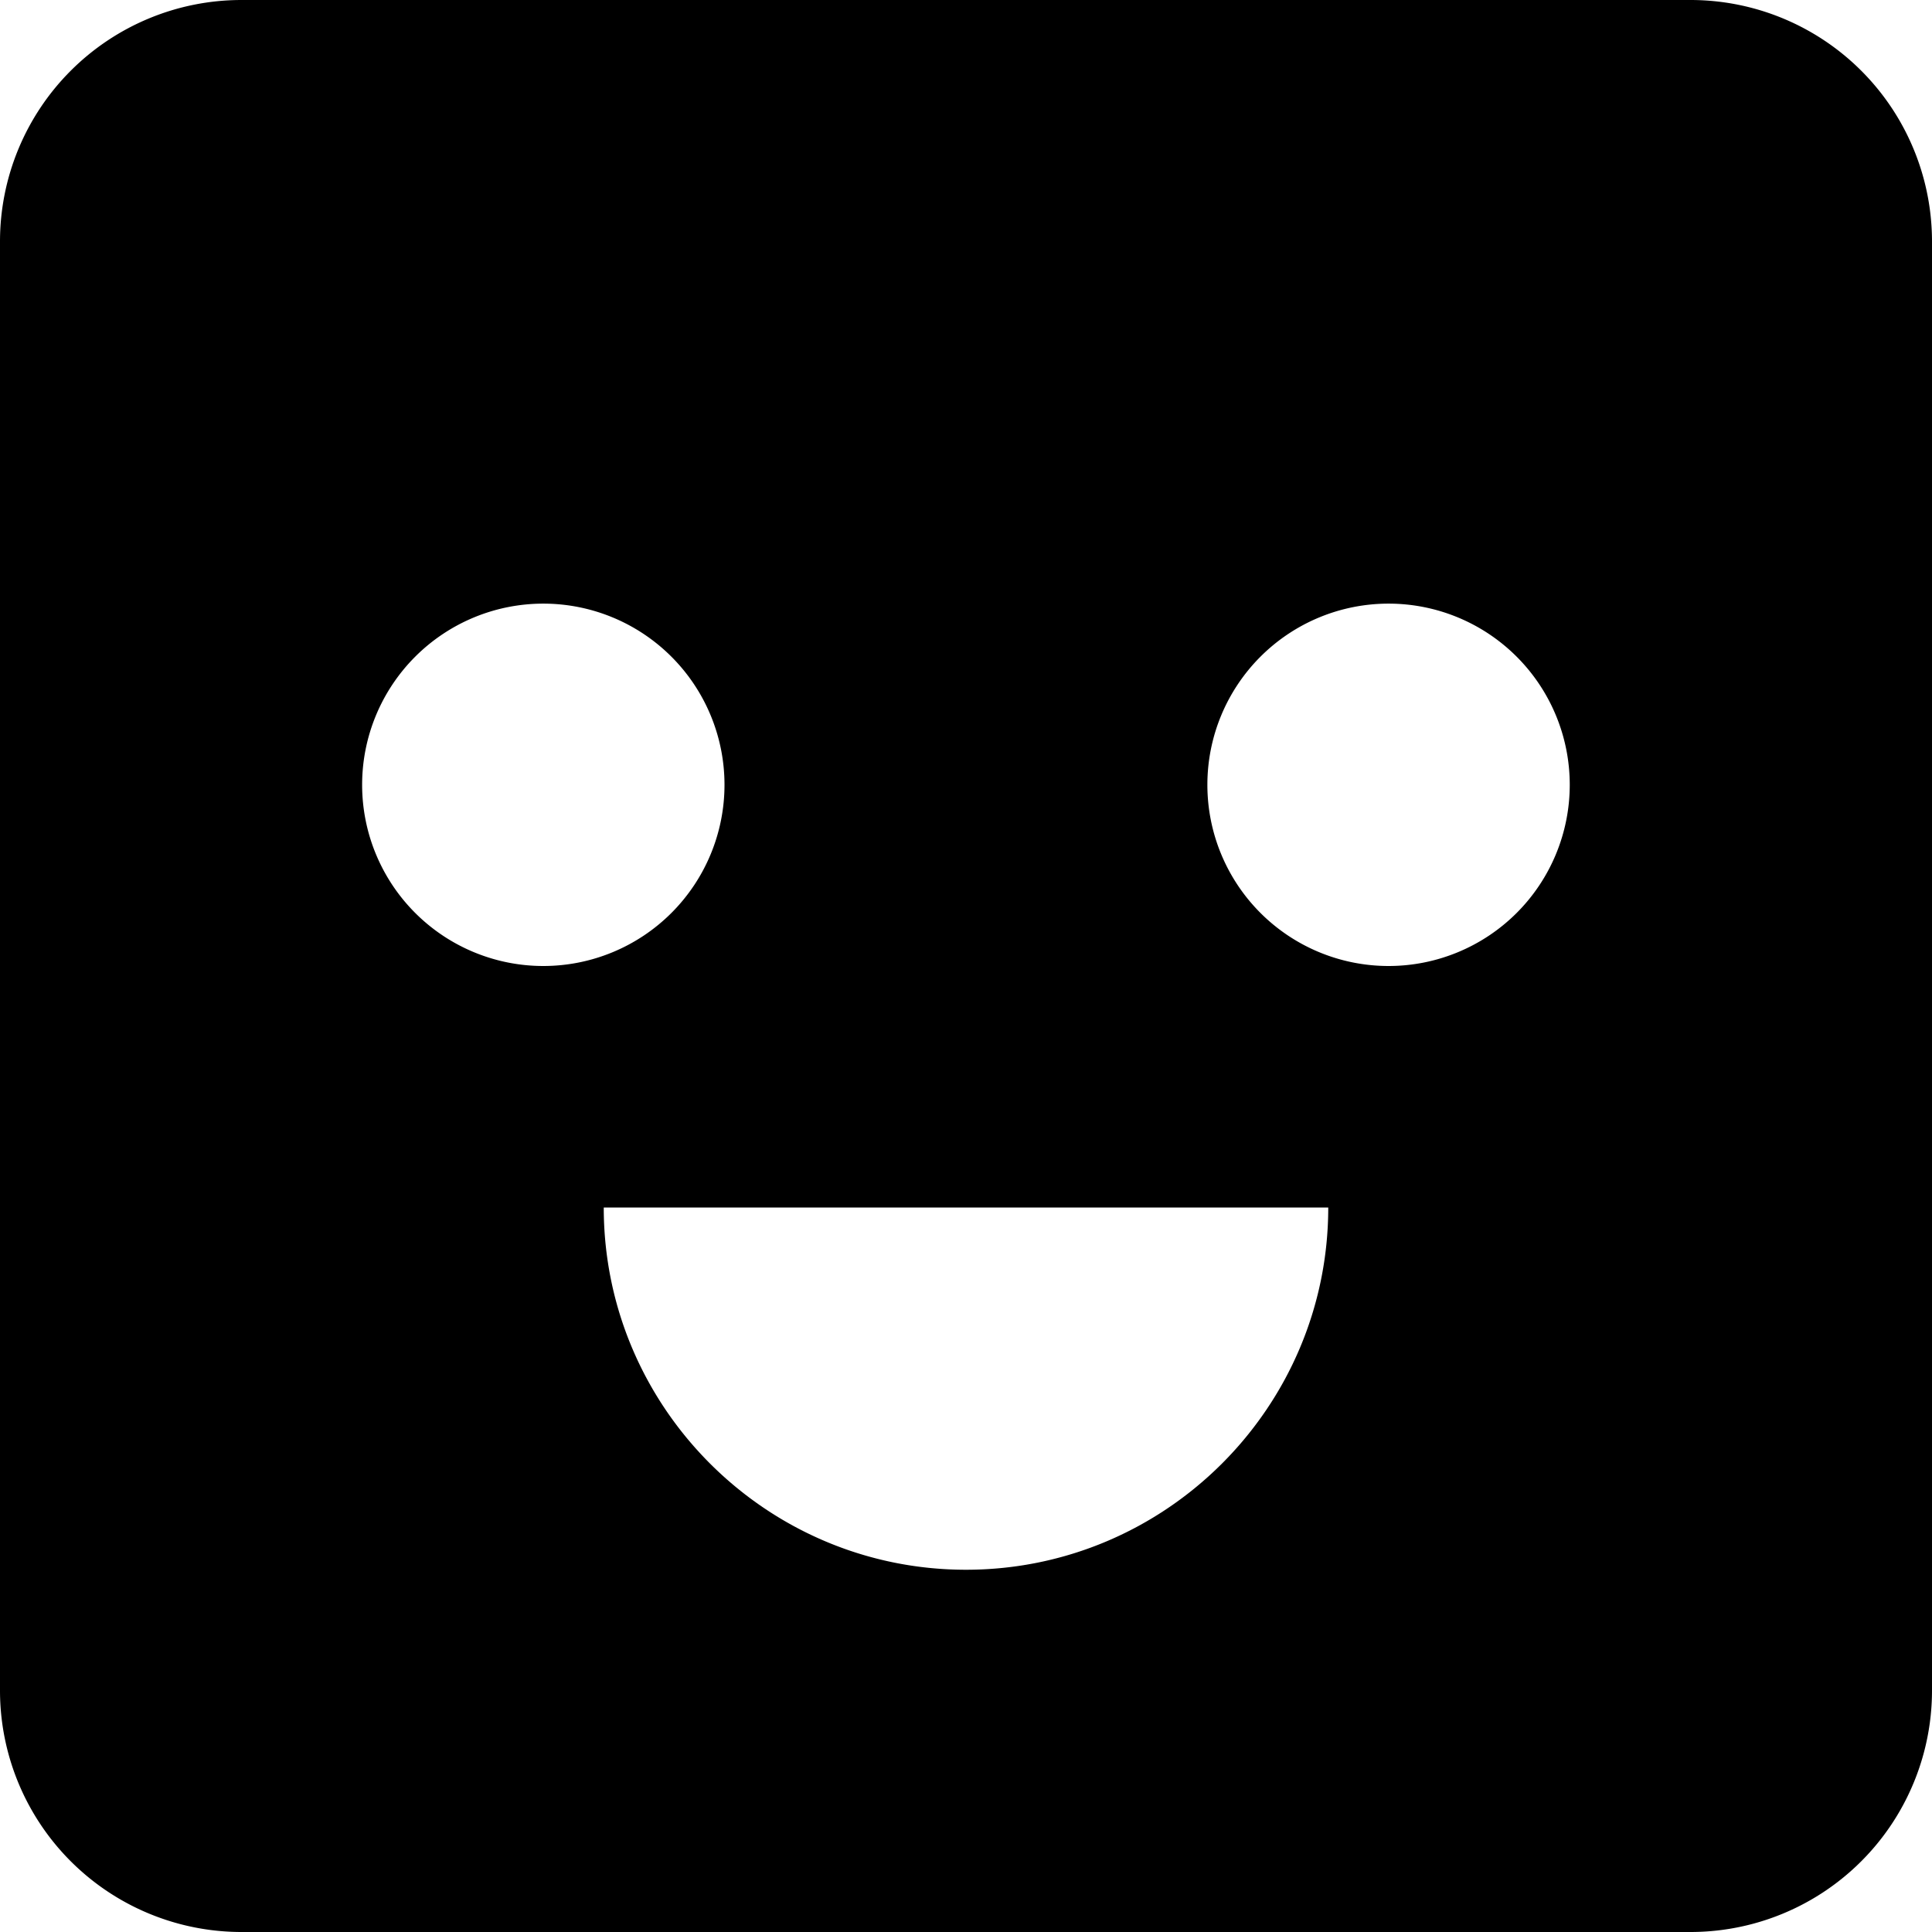 <svg xmlns="http://www.w3.org/2000/svg"  viewBox="0 0 16 16">
    <path fill-rule="evenodd" d="M11 10c0 1.654-1.346 3-3 3s-3-1.346-3-3h6zm2-3.5a1.5 1.5 0 1 1-3.001-.001A1.5 1.5 0 0 1 13 6.5zm-7 0a1.5 1.5 0 1 1-3.001-.001A1.5 1.5 0 0 1 6 6.5zM14 0H2a2 2 0 0 0-2 2v12a2 2 0 0 0 2 2h12a2 2 0 0 0 2-2V2a2 2 0 0 0-2-2z"/>
</svg>
